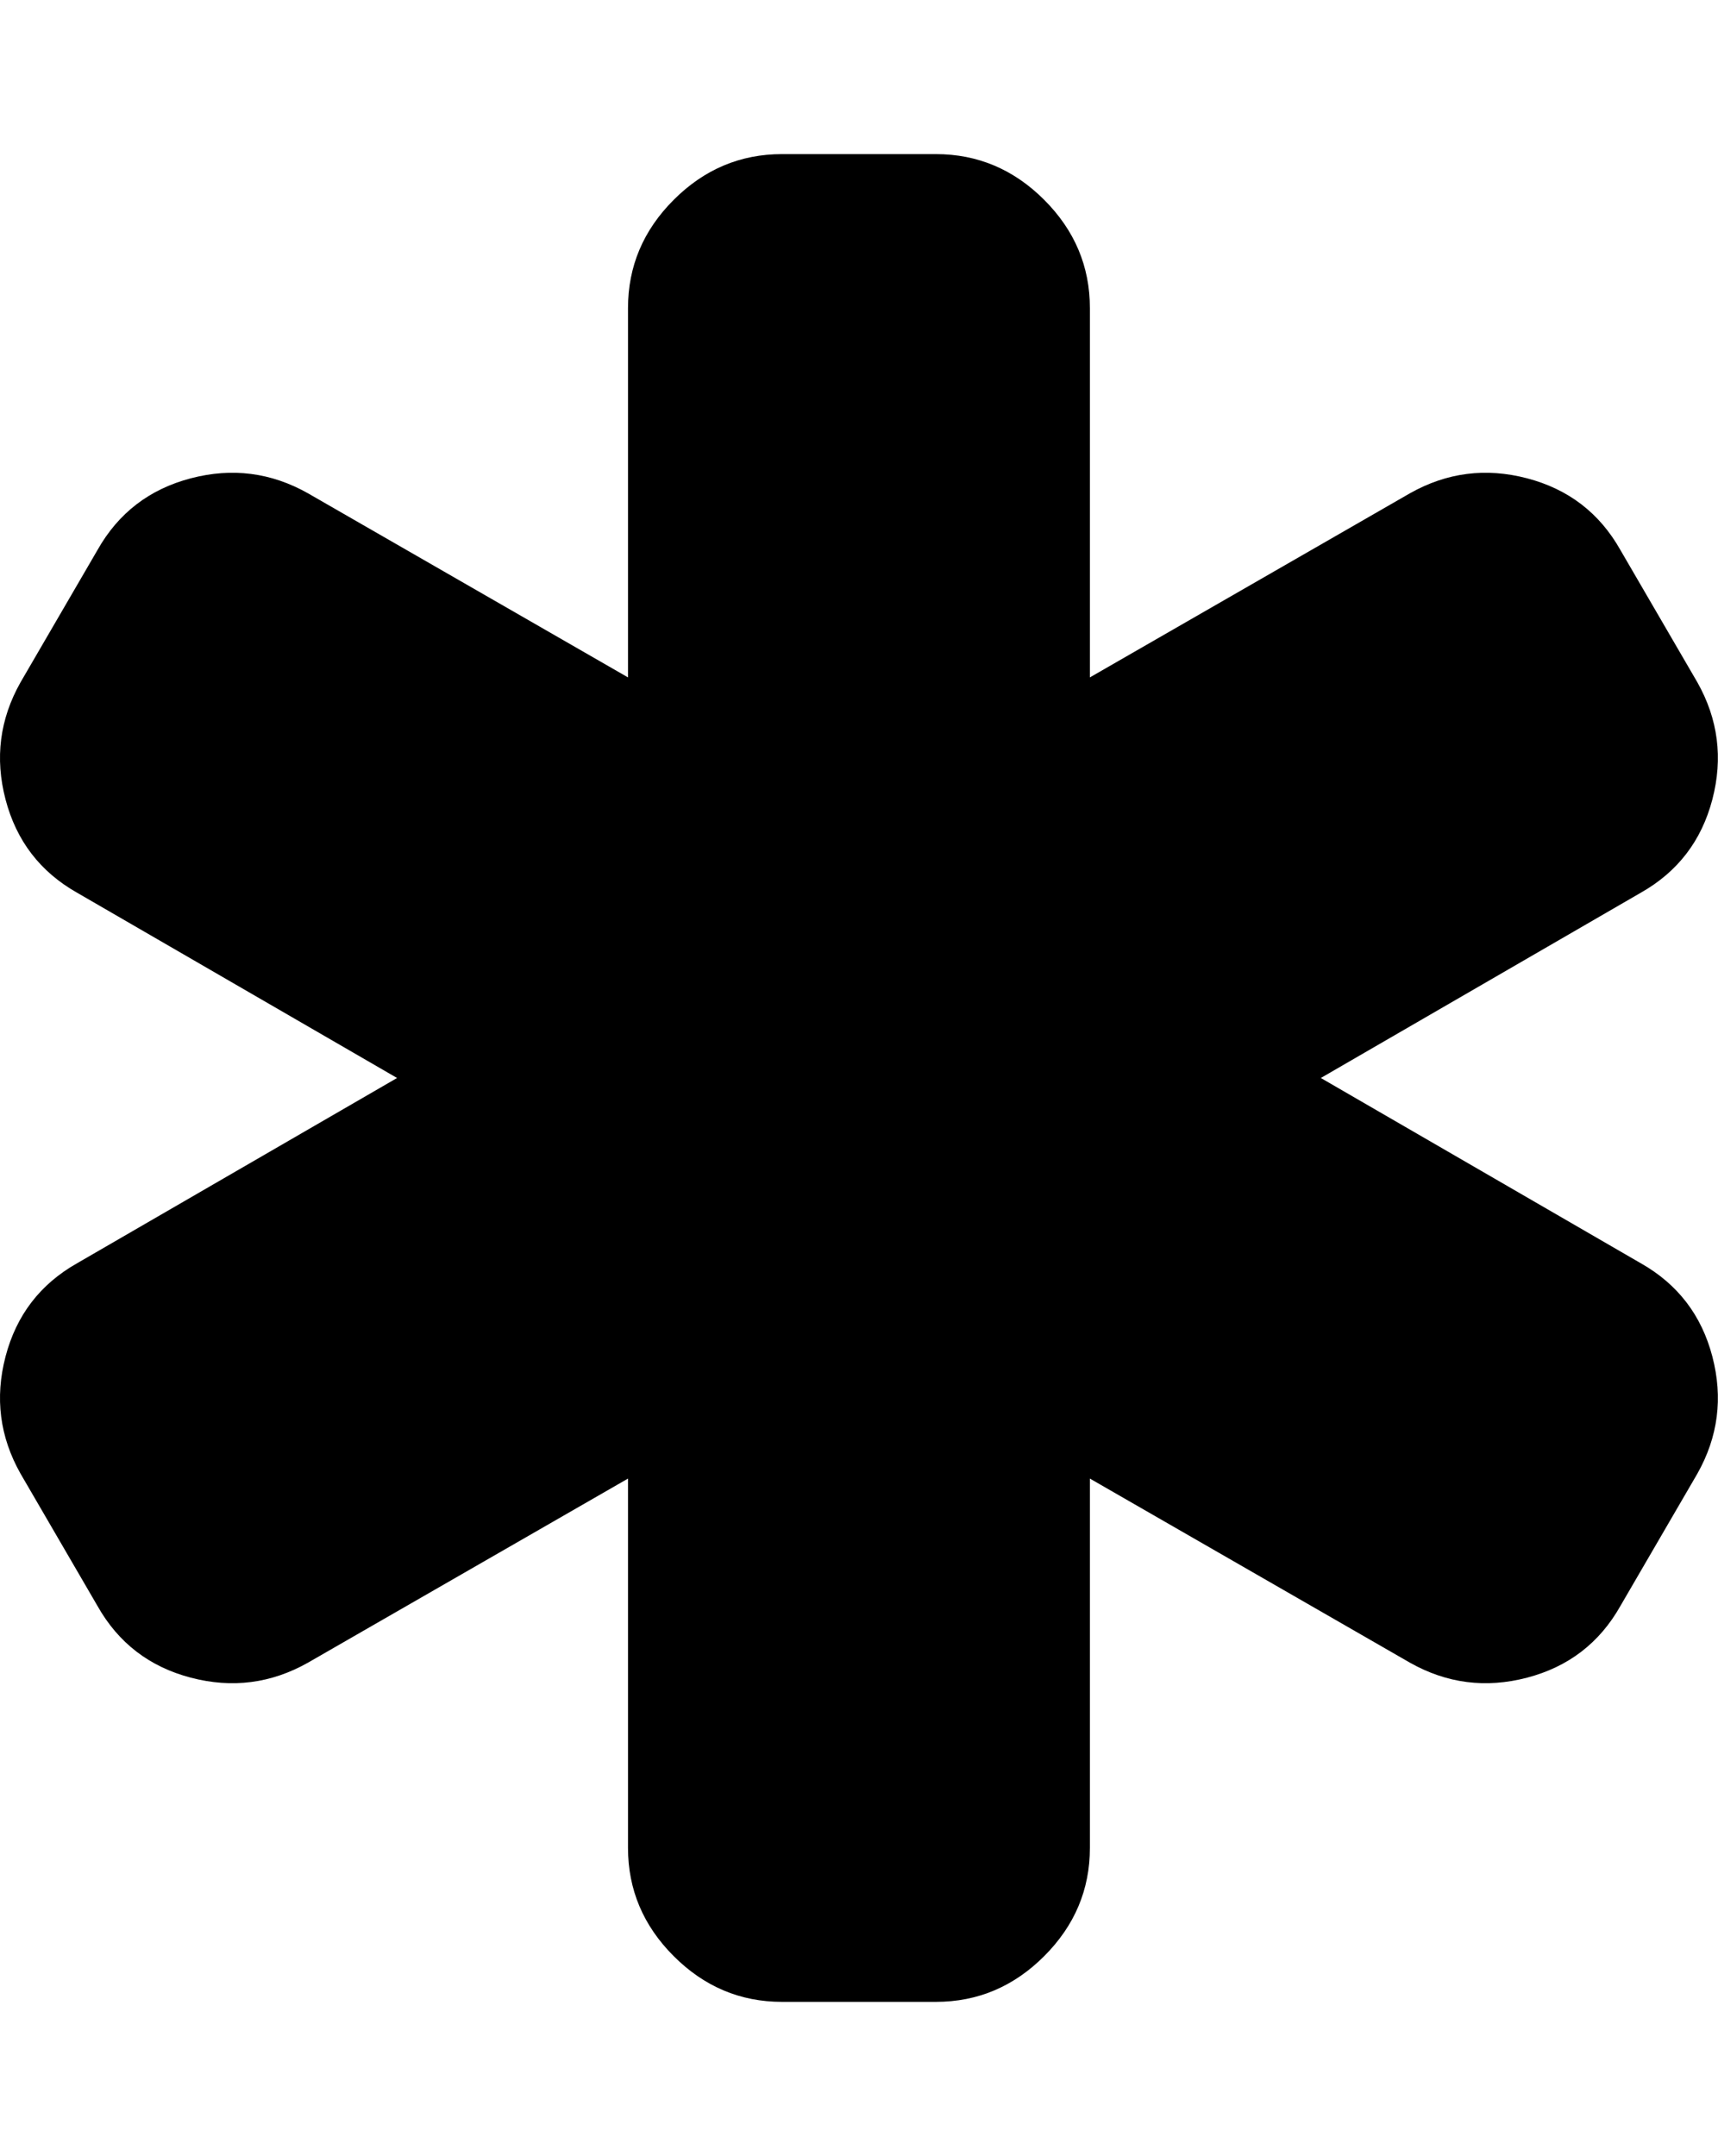 <svg height="1000" width="797" xmlns="http://www.w3.org/2000/svg"><path d="M2.575 629.209q7.533-28.737 33.201-43.245l148.428-85.932-148.428-85.932q-25.668-14.508-33.201-43.245t6.975-54.405l35.712-61.38q14.508-25.668 43.245-33.201t54.405 6.975l148.428 85.374l0-171.306q0-29.016 21.204-50.22t50.22-21.204l71.424 0q29.016 0 50.22 21.204t21.204 50.22l0 171.306l148.428-85.374q25.668-14.508 54.405-6.975t43.245 33.201l35.712 61.38q14.508 25.668 6.975 54.405t-33.201 43.245l-148.428 85.932 148.428 85.932q25.668 14.508 33.201 43.245t-6.975 54.405l-35.712 61.38q-14.508 25.668-43.245 33.201t-54.405-6.975l-148.428-85.374l0 171.306q0 29.016-21.204 50.22t-50.22 21.204l-71.424 0q-29.016 0-50.22-21.204t-21.204-50.22l0-171.306l-148.428 85.374q-25.668 14.508-54.405 6.975t-43.245-33.201l-35.712-61.38q-14.508-25.668-6.975-54.405z"/></svg>